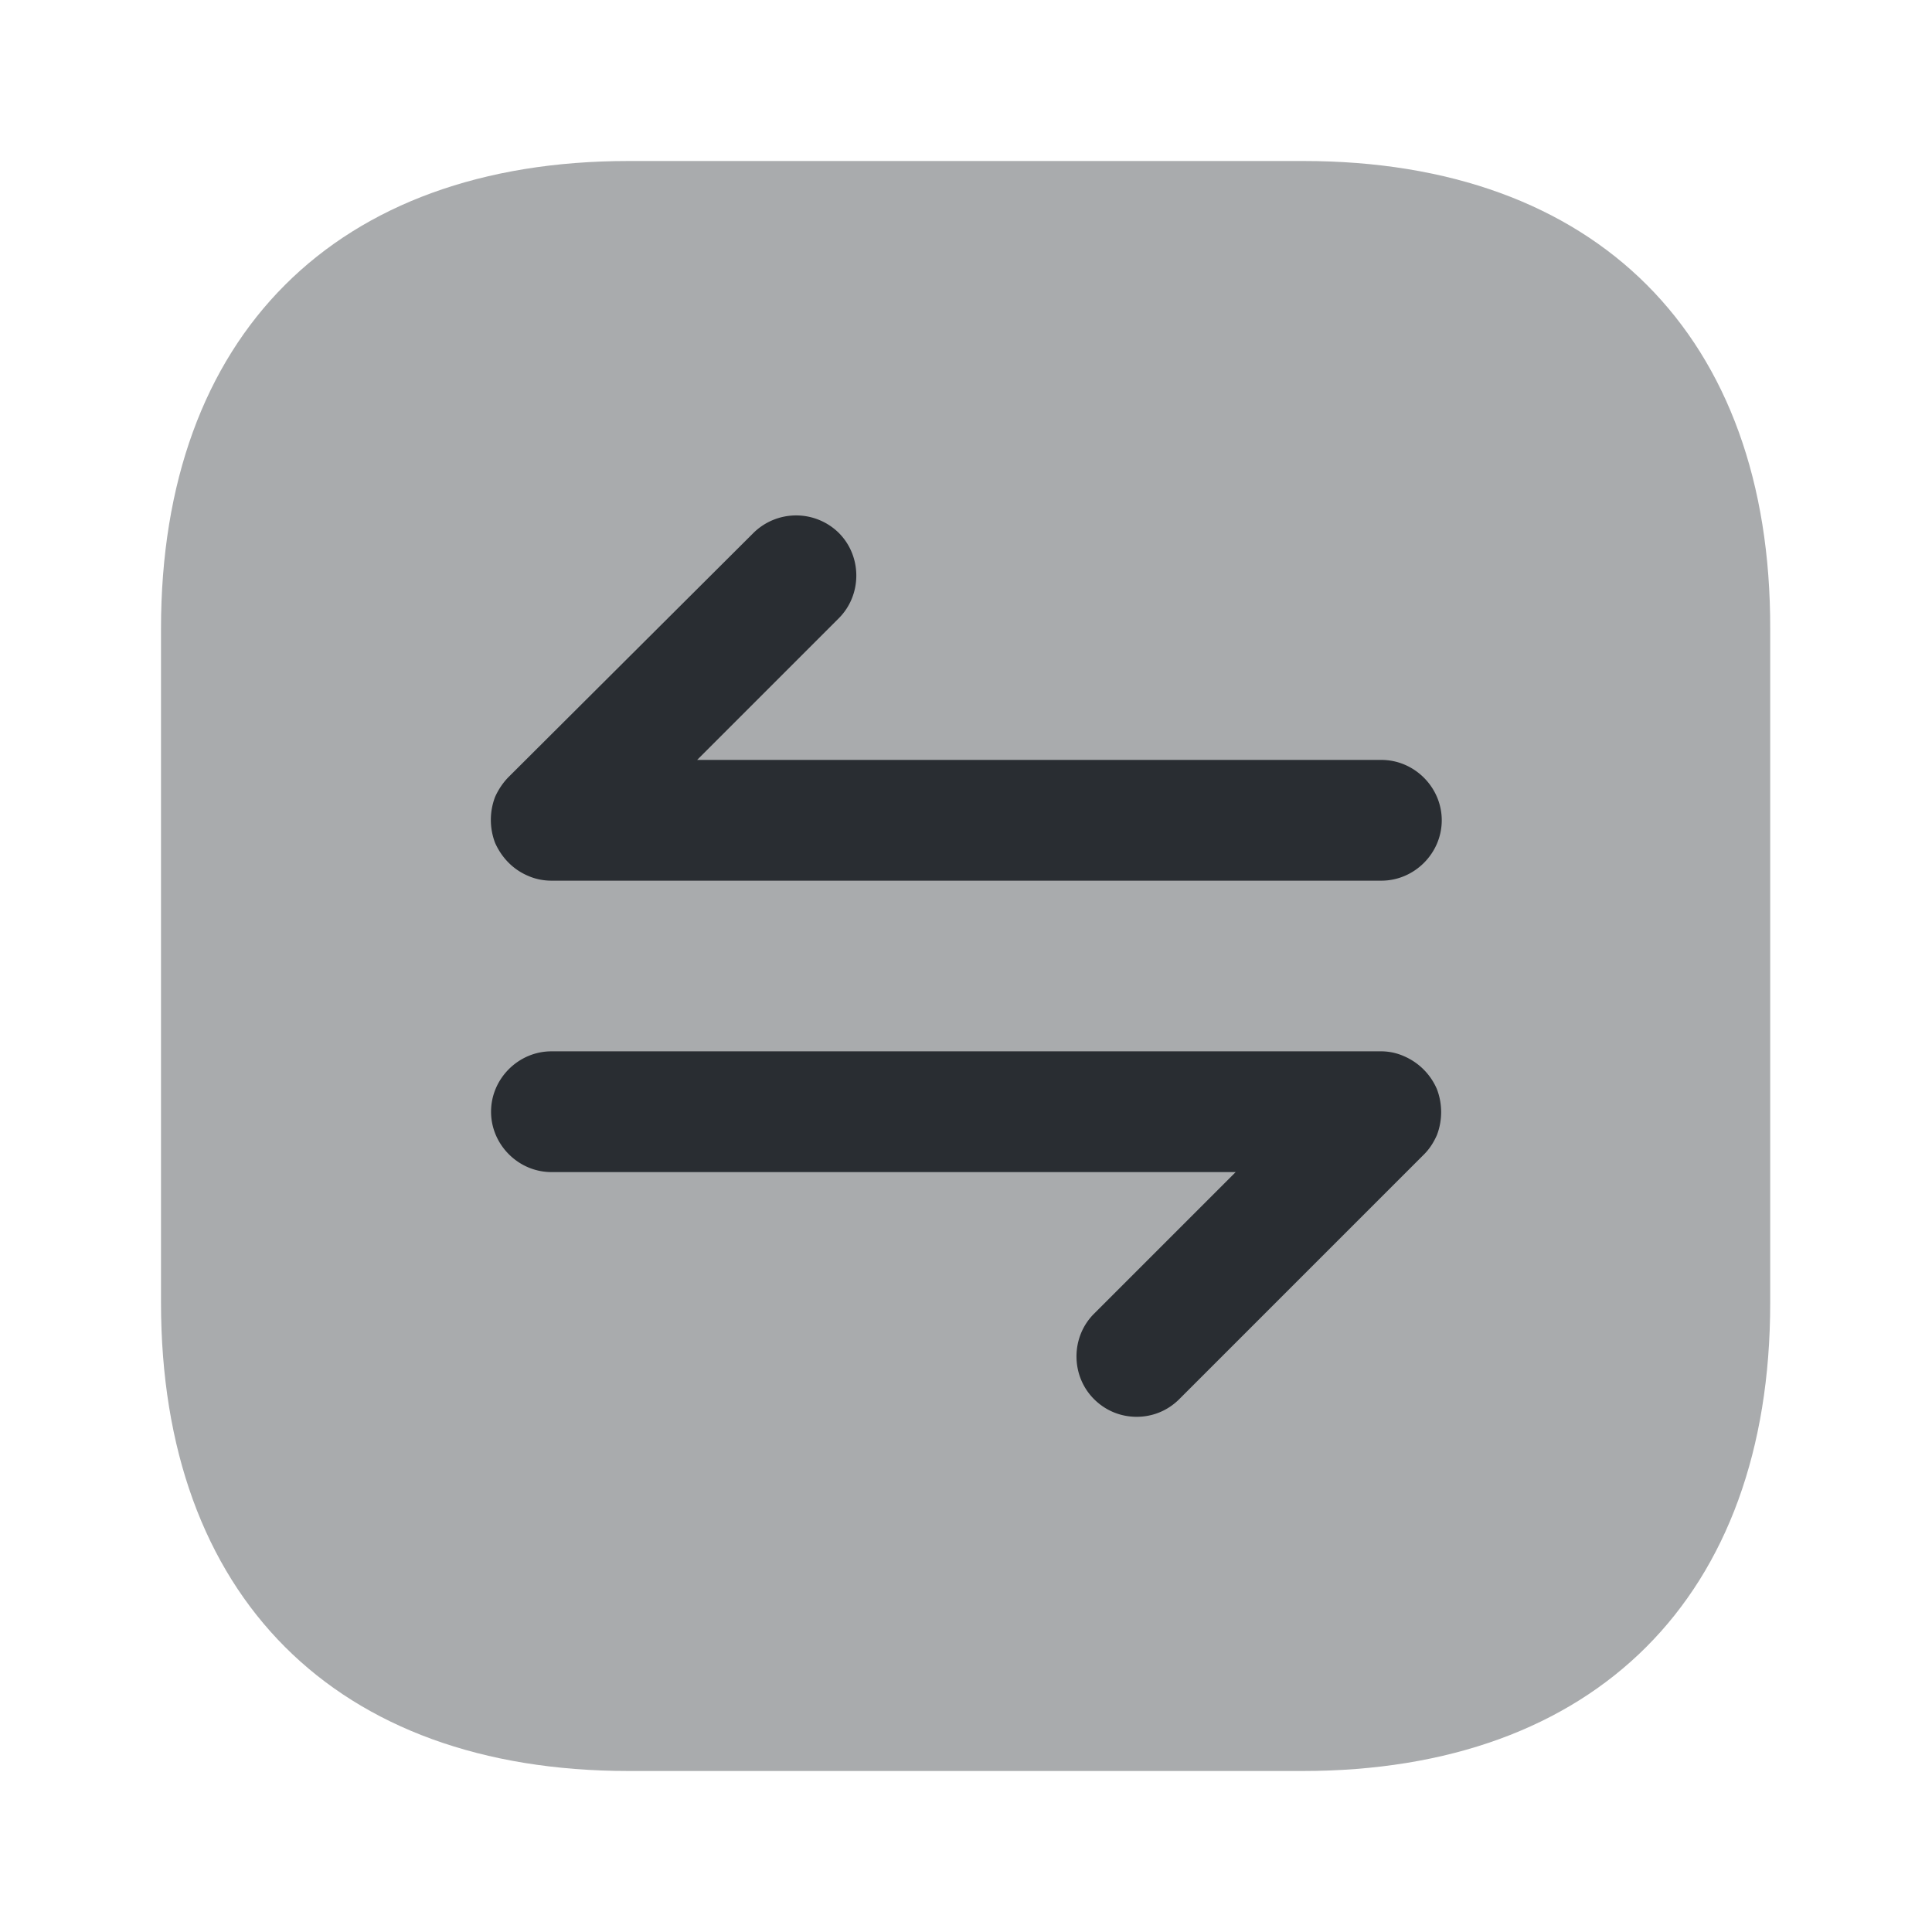 <svg xmlns="http://www.w3.org/2000/svg" width="24" height="24" fill="none" viewBox="0 0 24 24"><path fill="#292D32" d="M16.19 2H7.81C4.17 2 2 4.17 2 7.81v8.37C2 19.83 4.17 22 7.81 22h8.37c3.64 0 5.81-2.17 5.81-5.81V7.81C22 4.17 19.83 2 16.19 2" opacity=".4"/><path fill="#292D32" d="M17.85 13.53a.78.78 0 0 0-.41-.41.7.7 0 0 0-.29-.06H6.85c-.41 0-.75.34-.75.75s.34.75.75.75h8.5l-1.76 1.76c-.29.29-.29.77 0 1.06.15.15.34.22.53.22s.38-.07.53-.22l3.04-3.04c.07-.07.12-.15.16-.24a.8.8 0 0 0 0-.57m-11.7-3.06c.08.18.22.33.41.41.09.04.19.06.29.06h10.31c.41 0 .75-.34.75-.75s-.34-.75-.75-.75h-8.5l1.76-1.76c.29-.29.29-.77 0-1.06a.755.755 0 0 0-1.06 0L6.32 9.65c-.07.07-.13.16-.17.25a.8.8 0 0 0 0 .57"/></svg>